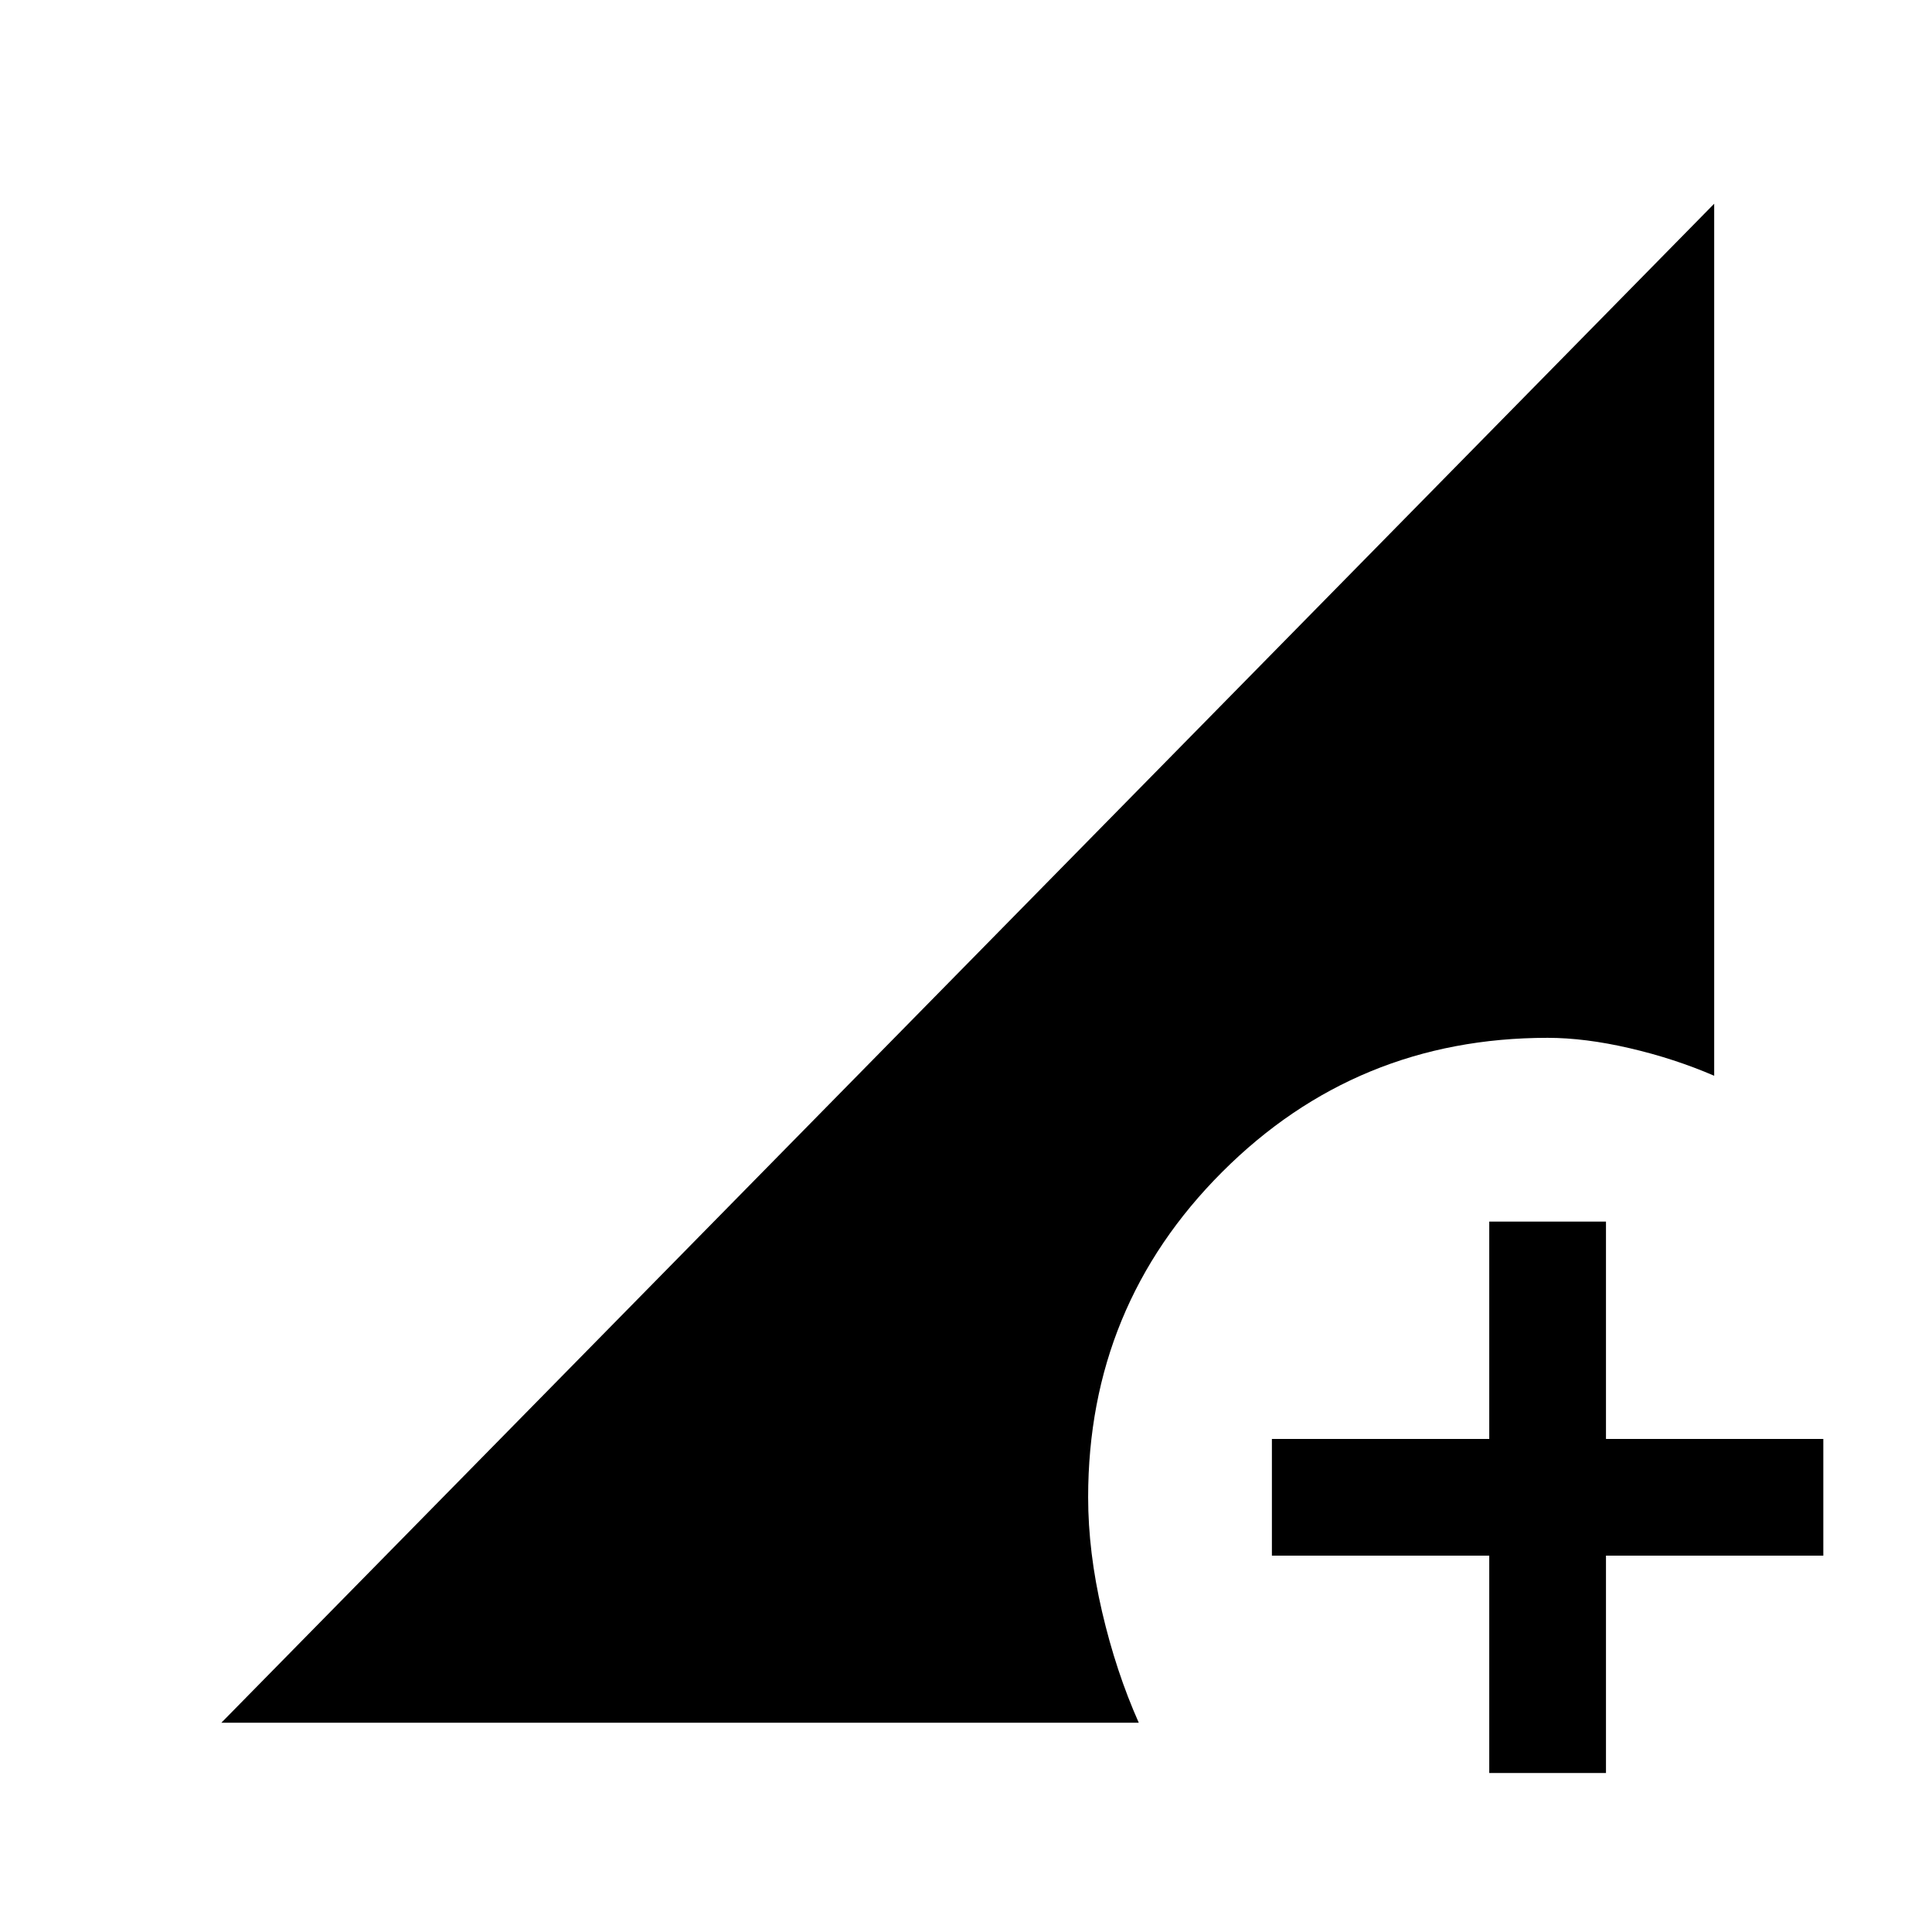 <svg xmlns="http://www.w3.org/2000/svg" height="20" viewBox="0 96 960 960" width="20"><path d="M740 977V869H632v-58h108V703h58v108h108v58H798v108h-58Zm-630-25 741.769-754.769v433.308Q832 622 809.795 616.846T769 611.692q-95.051 0-161.679 66.629Q540.692 744.95 540.692 840q0 27.123 6.923 56.869 6.923 29.747 18.231 55.131H110Z"/></svg>